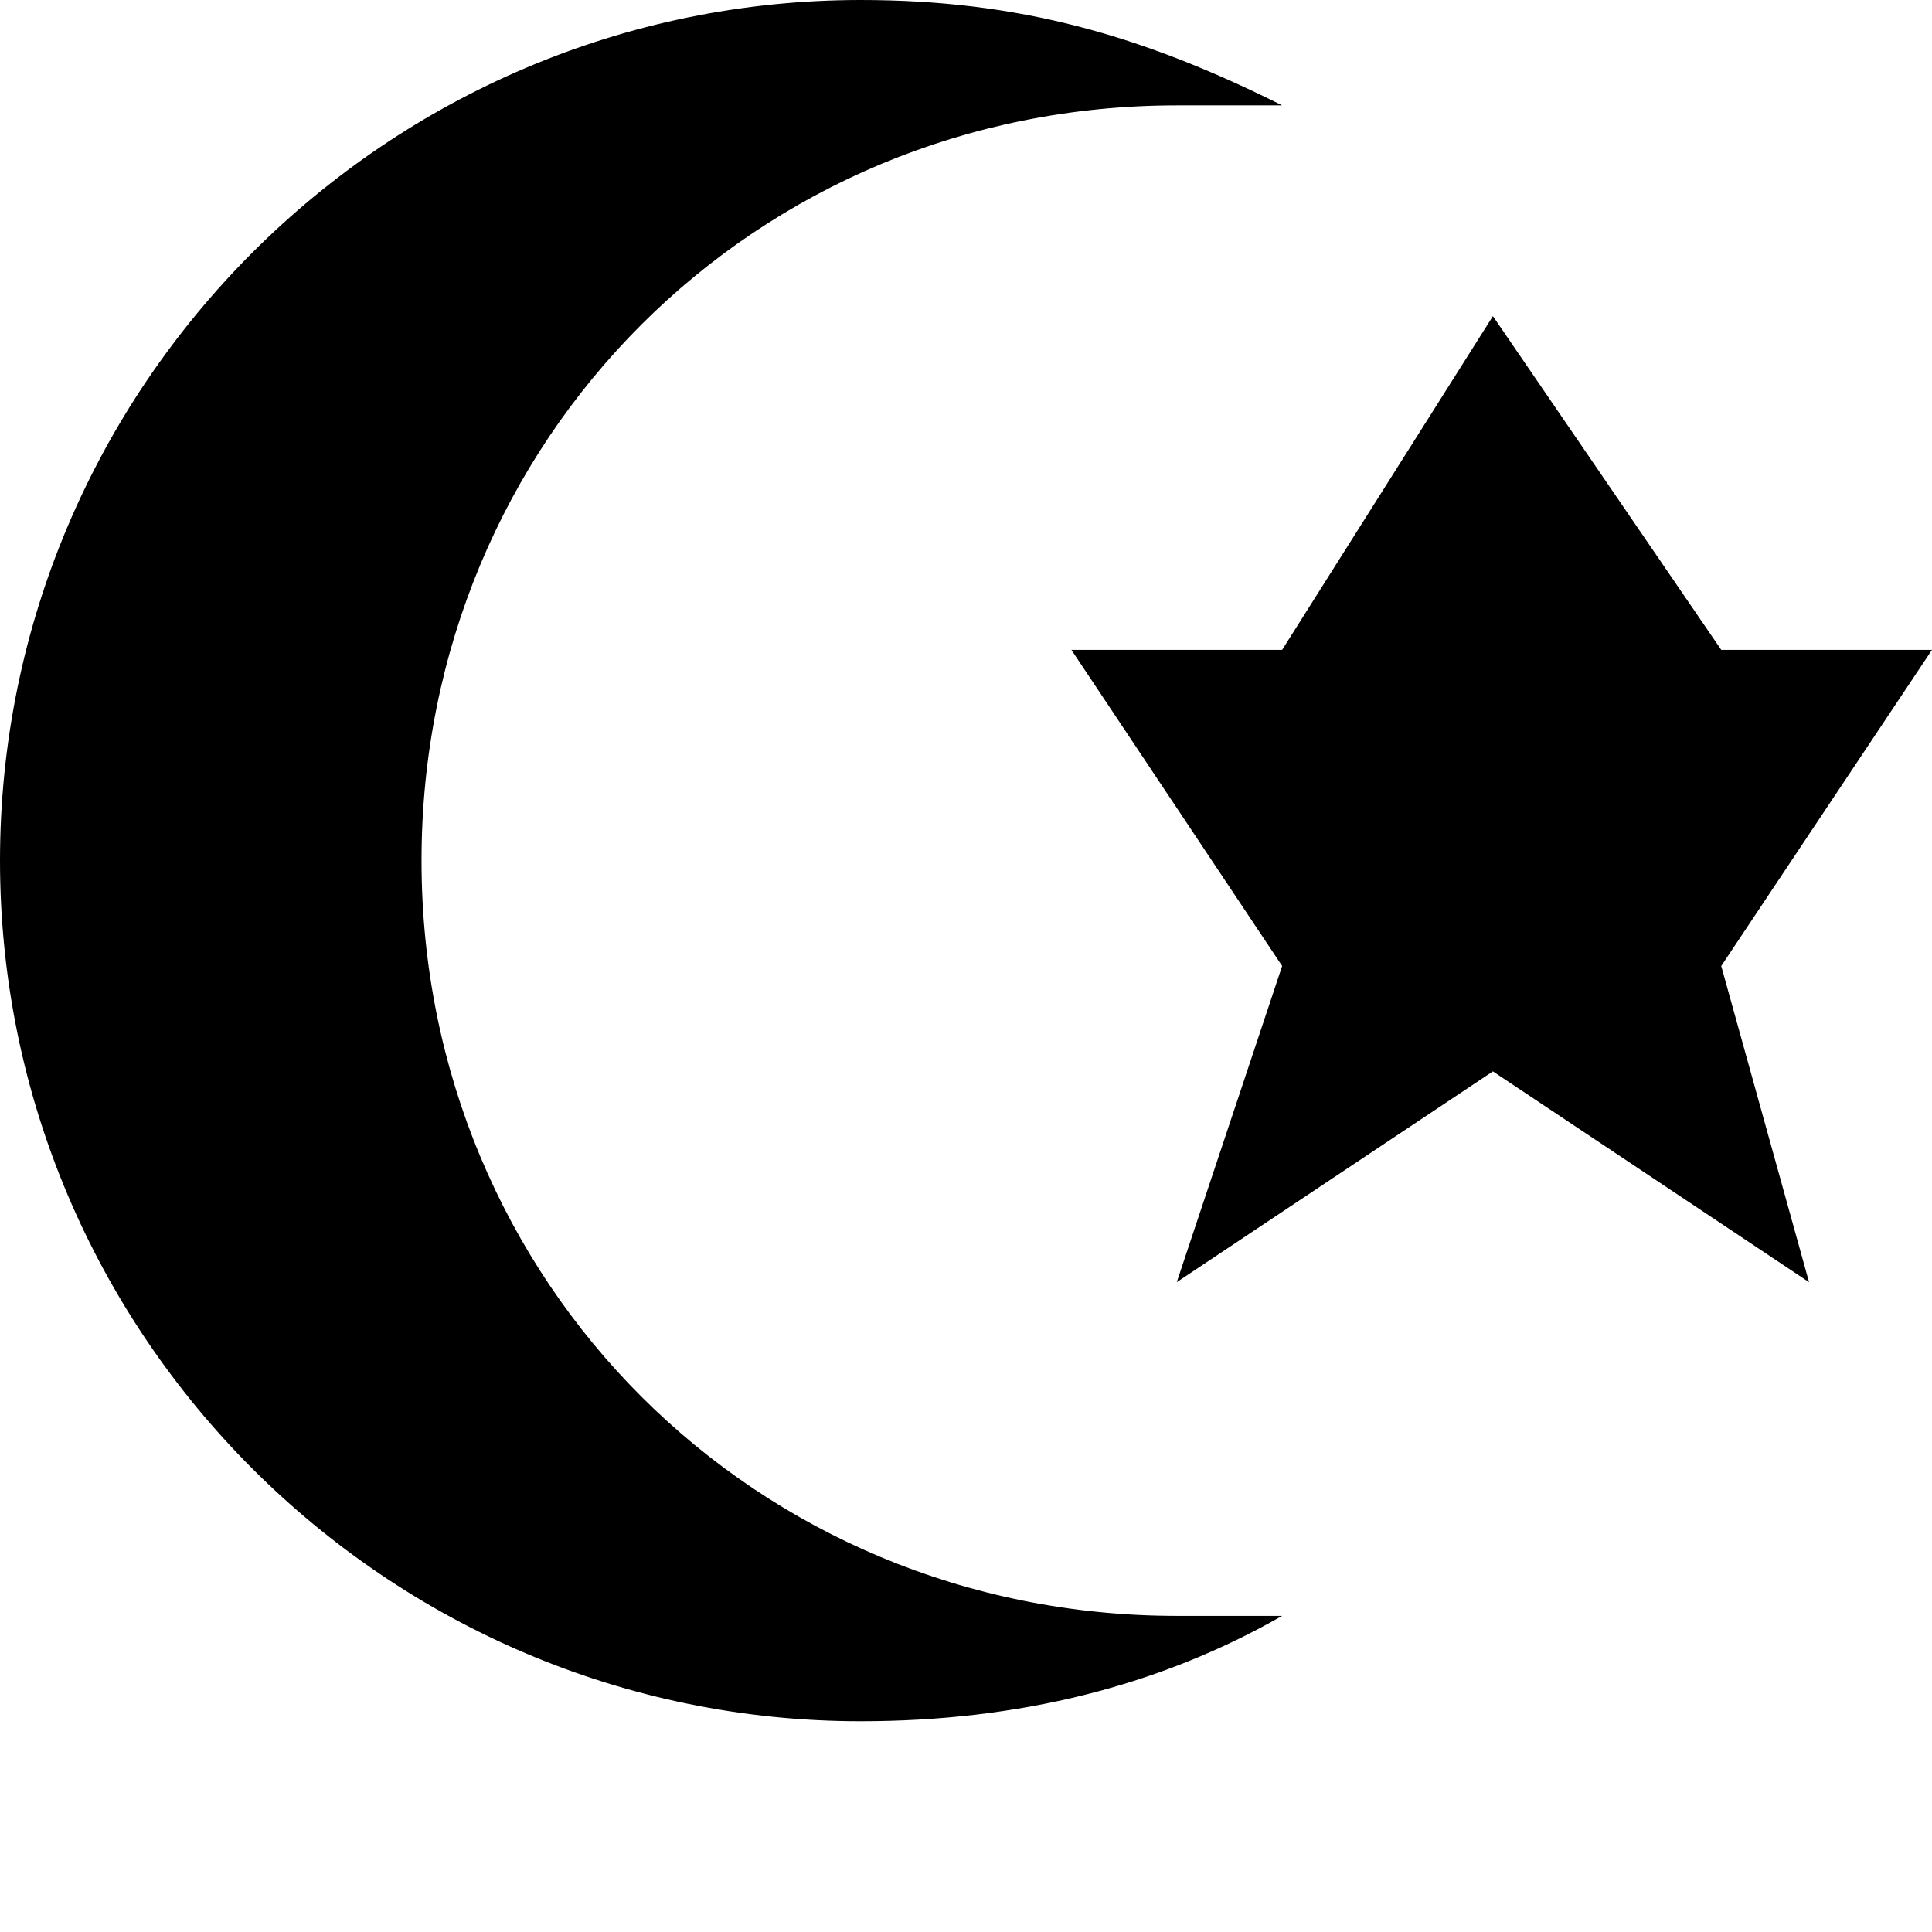 <?xml version="1.0" encoding="utf-8"?>
<!-- Generator: Adobe Illustrator 17.1.0, SVG Export Plug-In . SVG Version: 6.00 Build 0)  -->
<!DOCTYPE svg PUBLIC "-//W3C//DTD SVG 1.1//EN" "http://www.w3.org/Graphics/SVG/1.1/DTD/svg11.dtd">
<svg version="1.1"
	 id="svg4764" xmlns:cc="http://creativecommons.org/ns#" xmlns:svg="http://www.w3.org/2000/svg" xmlns:inkscape="http://www.inkscape.org/namespaces/inkscape" xmlns:rdf="http://www.w3.org/1999/02/22-rdf-syntax-ns#" xmlns:dc="http://purl.org/dc/elements/1.1/"
	 xmlns="http://www.w3.org/2000/svg" xmlns:xlink="http://www.w3.org/1999/xlink" x="0px" y="0px" viewBox="0 0 11 11"
	 enable-background="new 0 0 11 11" xml:space="preserve">
<path style="fill:#000000;fill-opacity:1" id="path16908" inkscape:connector-curvature="0" d="M4.9,0C2.2,0,0,2.2,0,4.9s2.2,4.9,4.9,4.9c0.9,0,1.7-0.2,2.4-0.6
	c-0.2,0-0.4,0-0.6,0c-2.4,0-4.3-1.9-4.3-4.3s1.9-4.3,4.3-4.3c0.2,0,0.4,0,0.6,0C6.5,0.2,5.8,0,4.9,0z M8.5,1.8L7.3,3.7H6.1l1.2,1.8
	L6.7,7.3l1.8-1.2l1.8,1.2L9.8,5.5L11,3.7H9.8L8.5,1.8z"/>
</svg>
